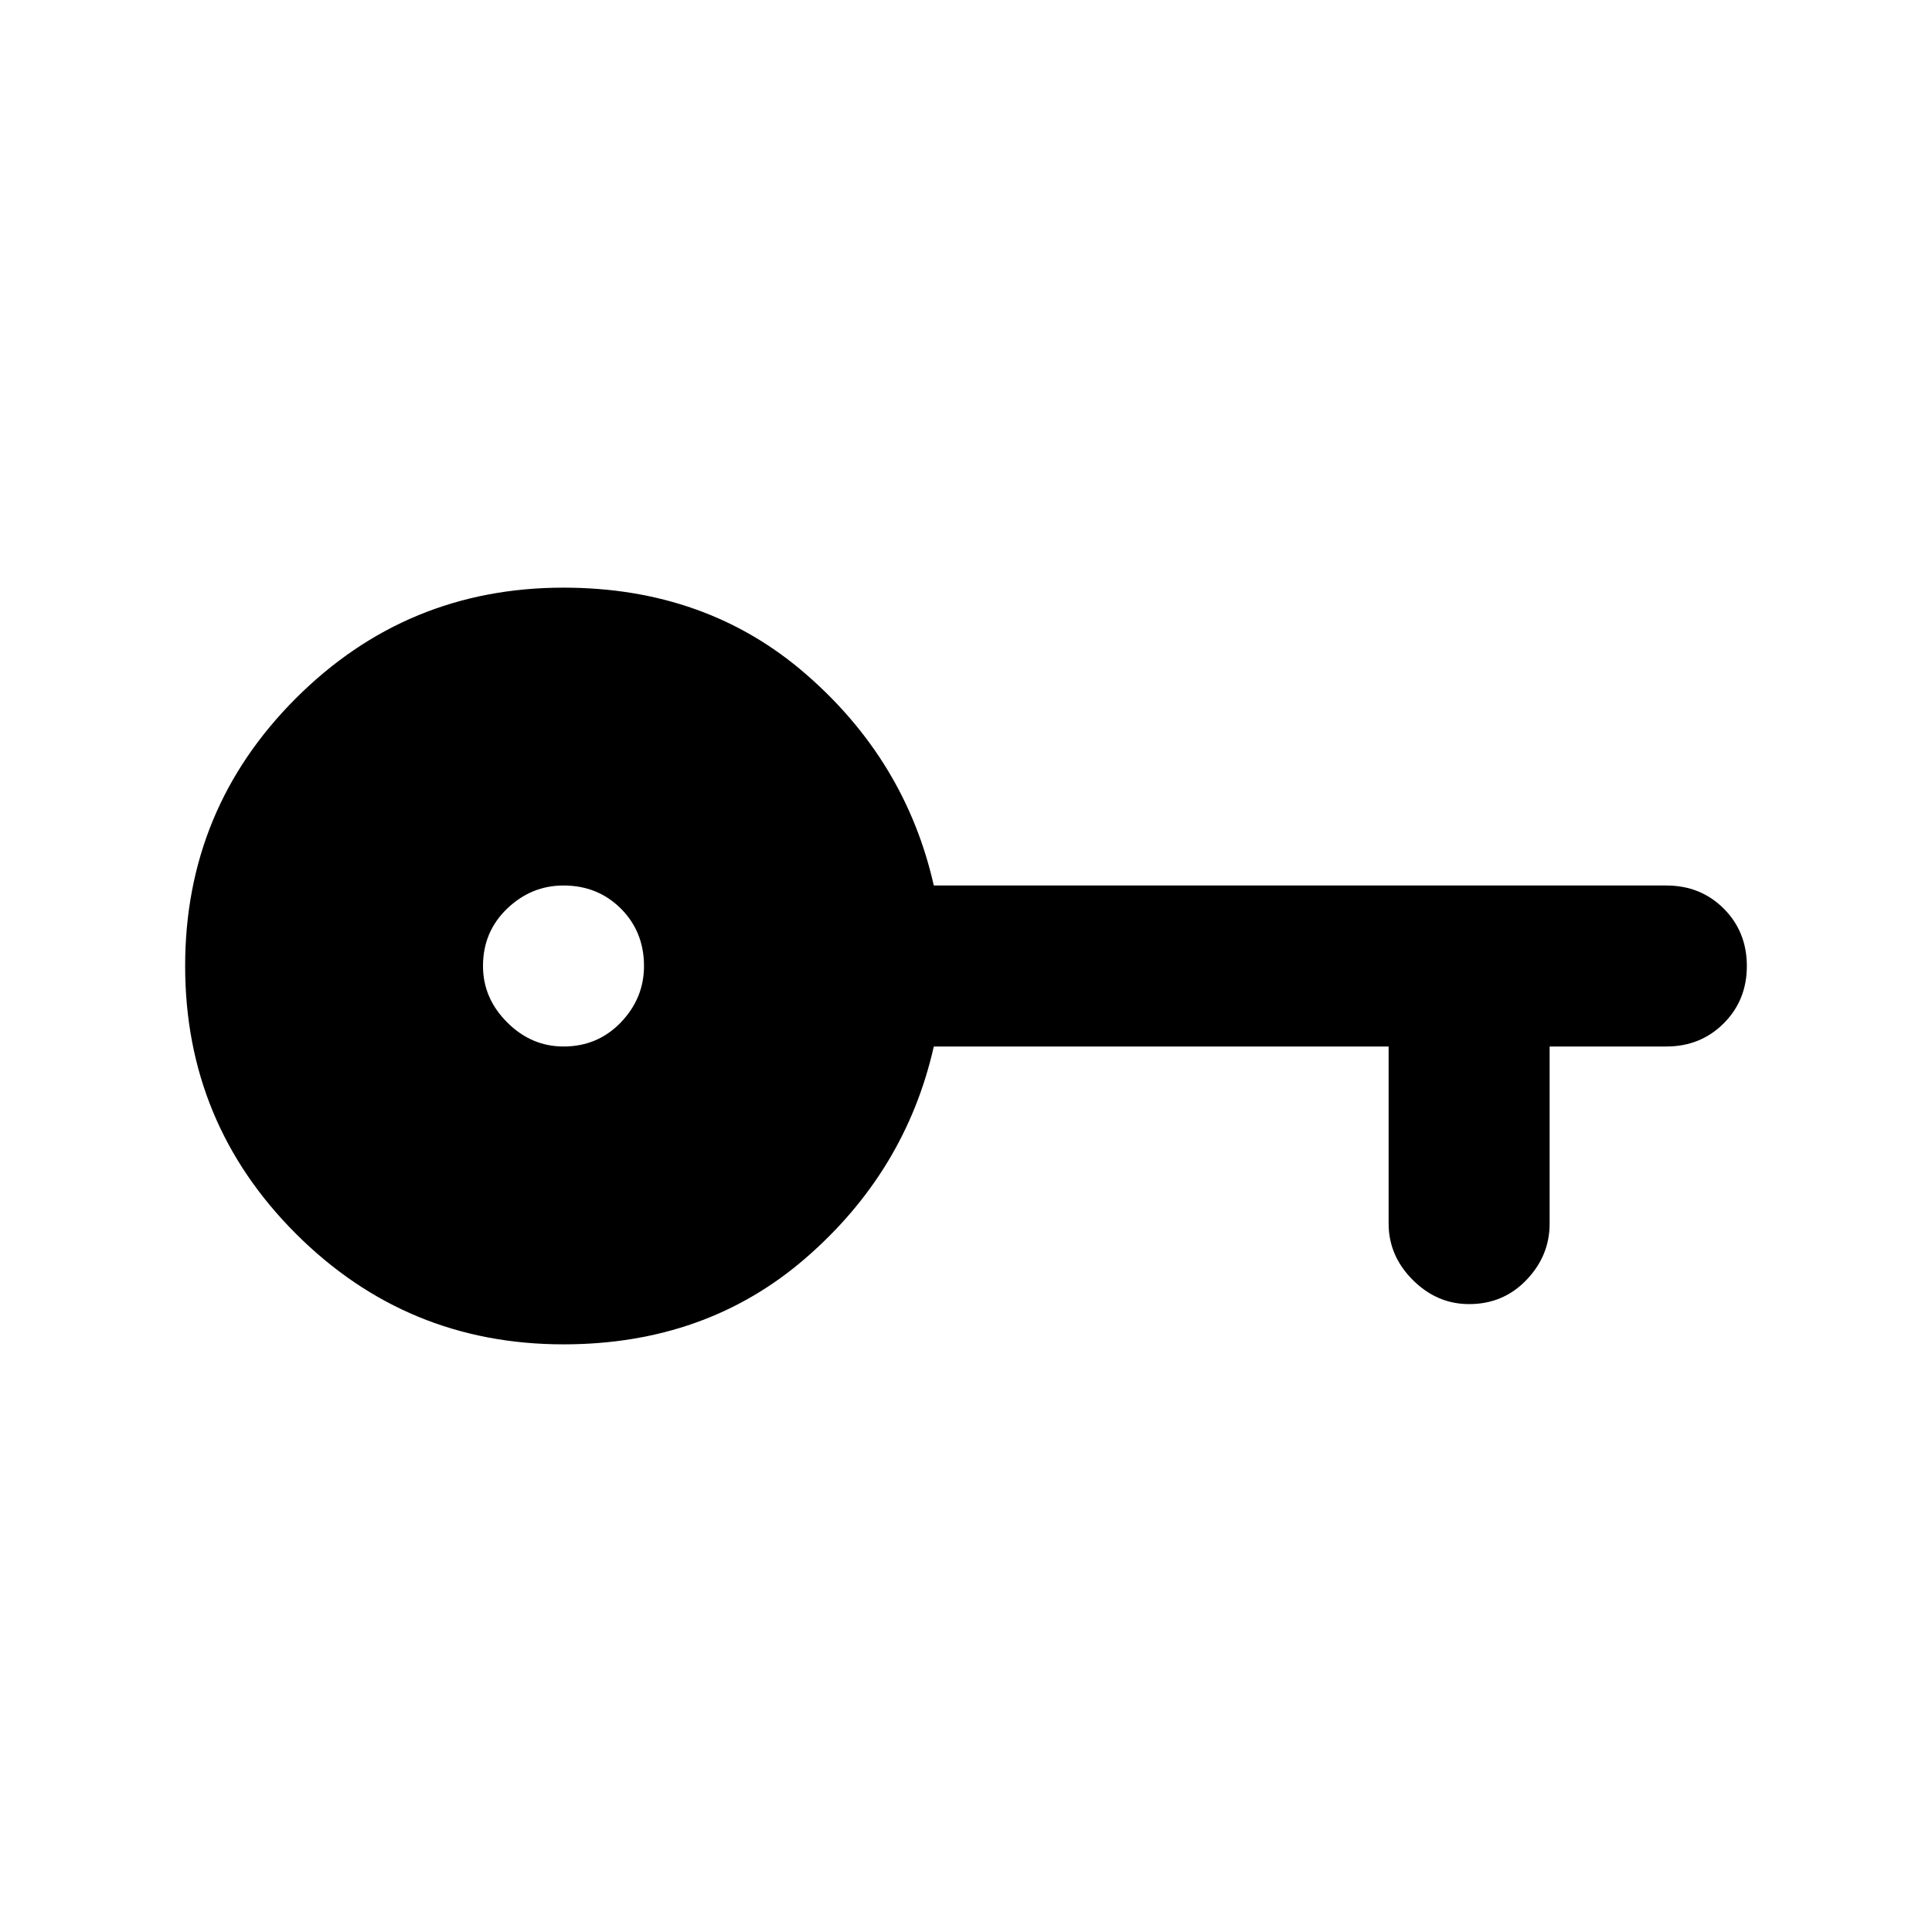 <svg xmlns="http://www.w3.org/2000/svg" height="24" width="24"><path d="M7 16.7q-1.95 0-3.325-1.375Q2.3 13.95 2.3 12q0-1.95 1.375-3.325Q5.05 7.3 7 7.3q1.775 0 3.012 1.075Q11.25 9.45 11.6 11h9.1q.425 0 .713.287.287.288.287.713t-.287.712Q21.125 13 20.7 13h-1.45v2.2q0 .4-.288.7-.287.3-.712.3-.4 0-.7-.3-.3-.3-.3-.7V13H11.6q-.35 1.55-1.588 2.625Q8.775 16.7 7 16.7ZM7 13q.425 0 .713-.3Q8 12.4 8 12q0-.425-.287-.713Q7.425 11 7 11q-.4 0-.7.287-.3.288-.3.713 0 .4.3.7.3.3.7.3Z"/></svg>